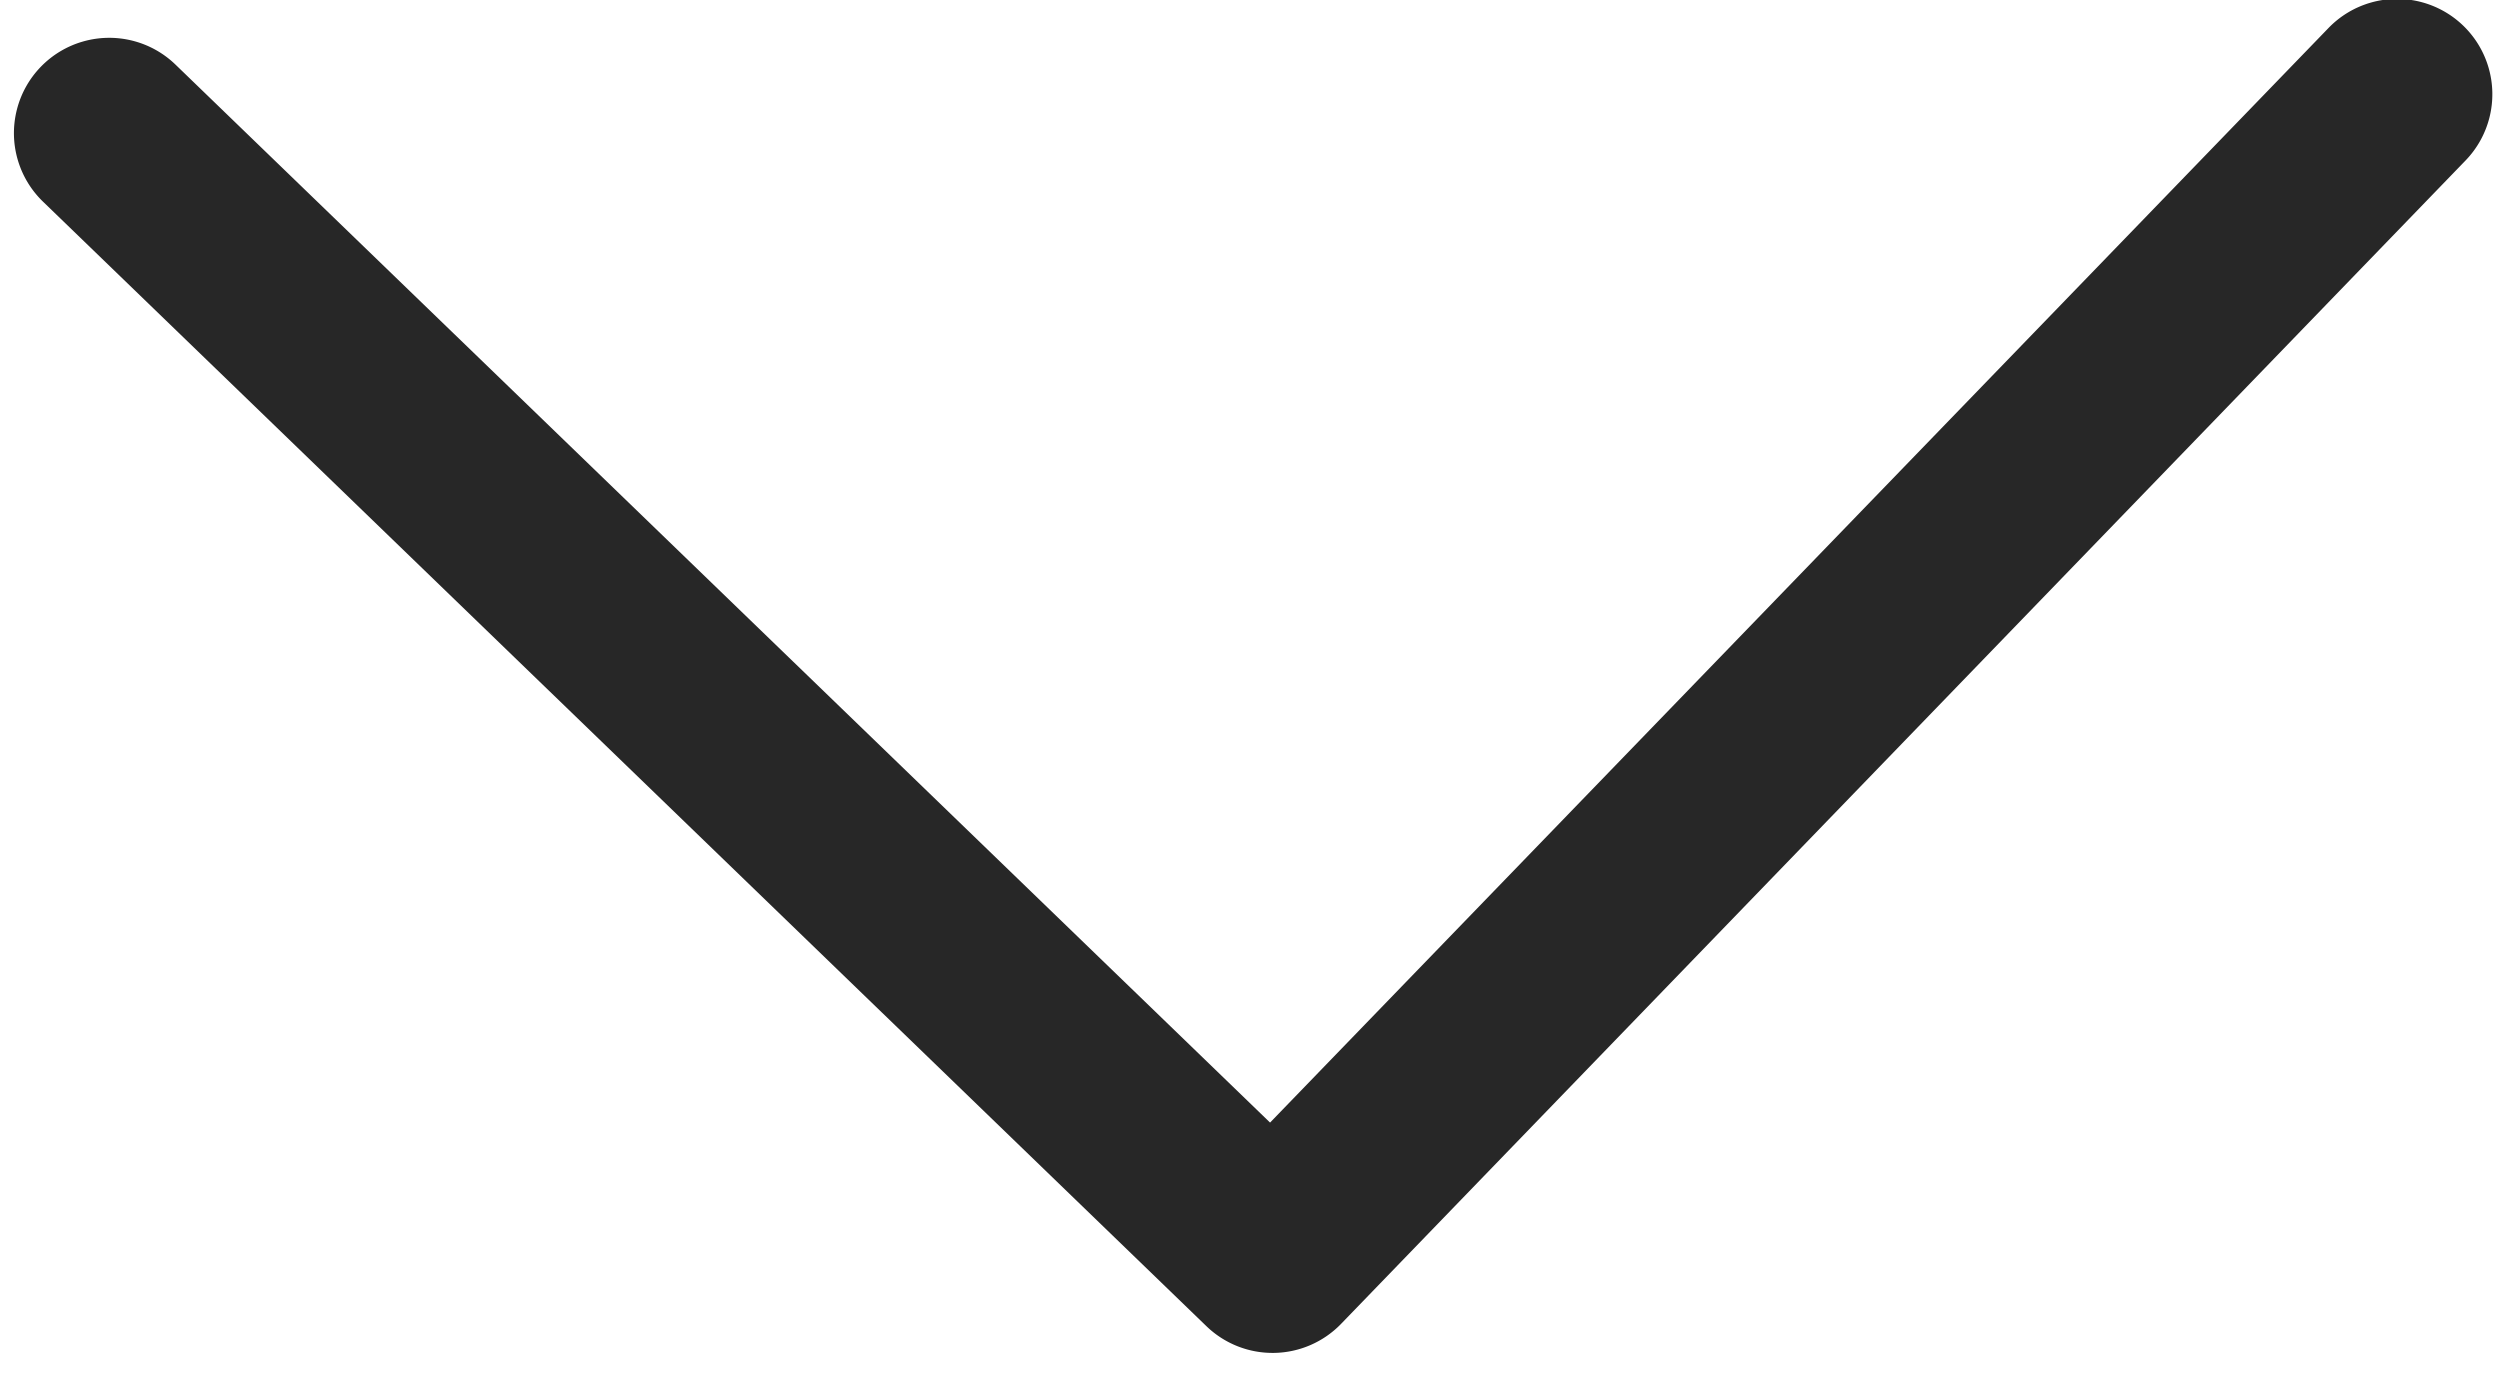 <svg xmlns="http://www.w3.org/2000/svg" width="10.685" height="5.887" viewBox="0 0 10.685 5.887">
  <g id="left-arrow" transform="matrix(-0.017, -1, 1, -0.017, 1.884, 108.169)">
    <g id="Group_55" data-name="Group 55" transform="translate(102.298 0)">
      <g id="Group_54" data-name="Group 54" transform="translate(0 0)">
        <path id="Path_59" data-name="Path 59" d="M103.281,5.3l4.6-4.6a.407.407,0,1,0-.576-.576l-4.889,4.889a.407.407,0,0,0,0,.576l4.889,4.889a.407.407,0,0,0,.576-.576Z" transform="translate(-102.298 0)" fill="#272727"/>
      </g>
    </g>
  </g>
</svg>
